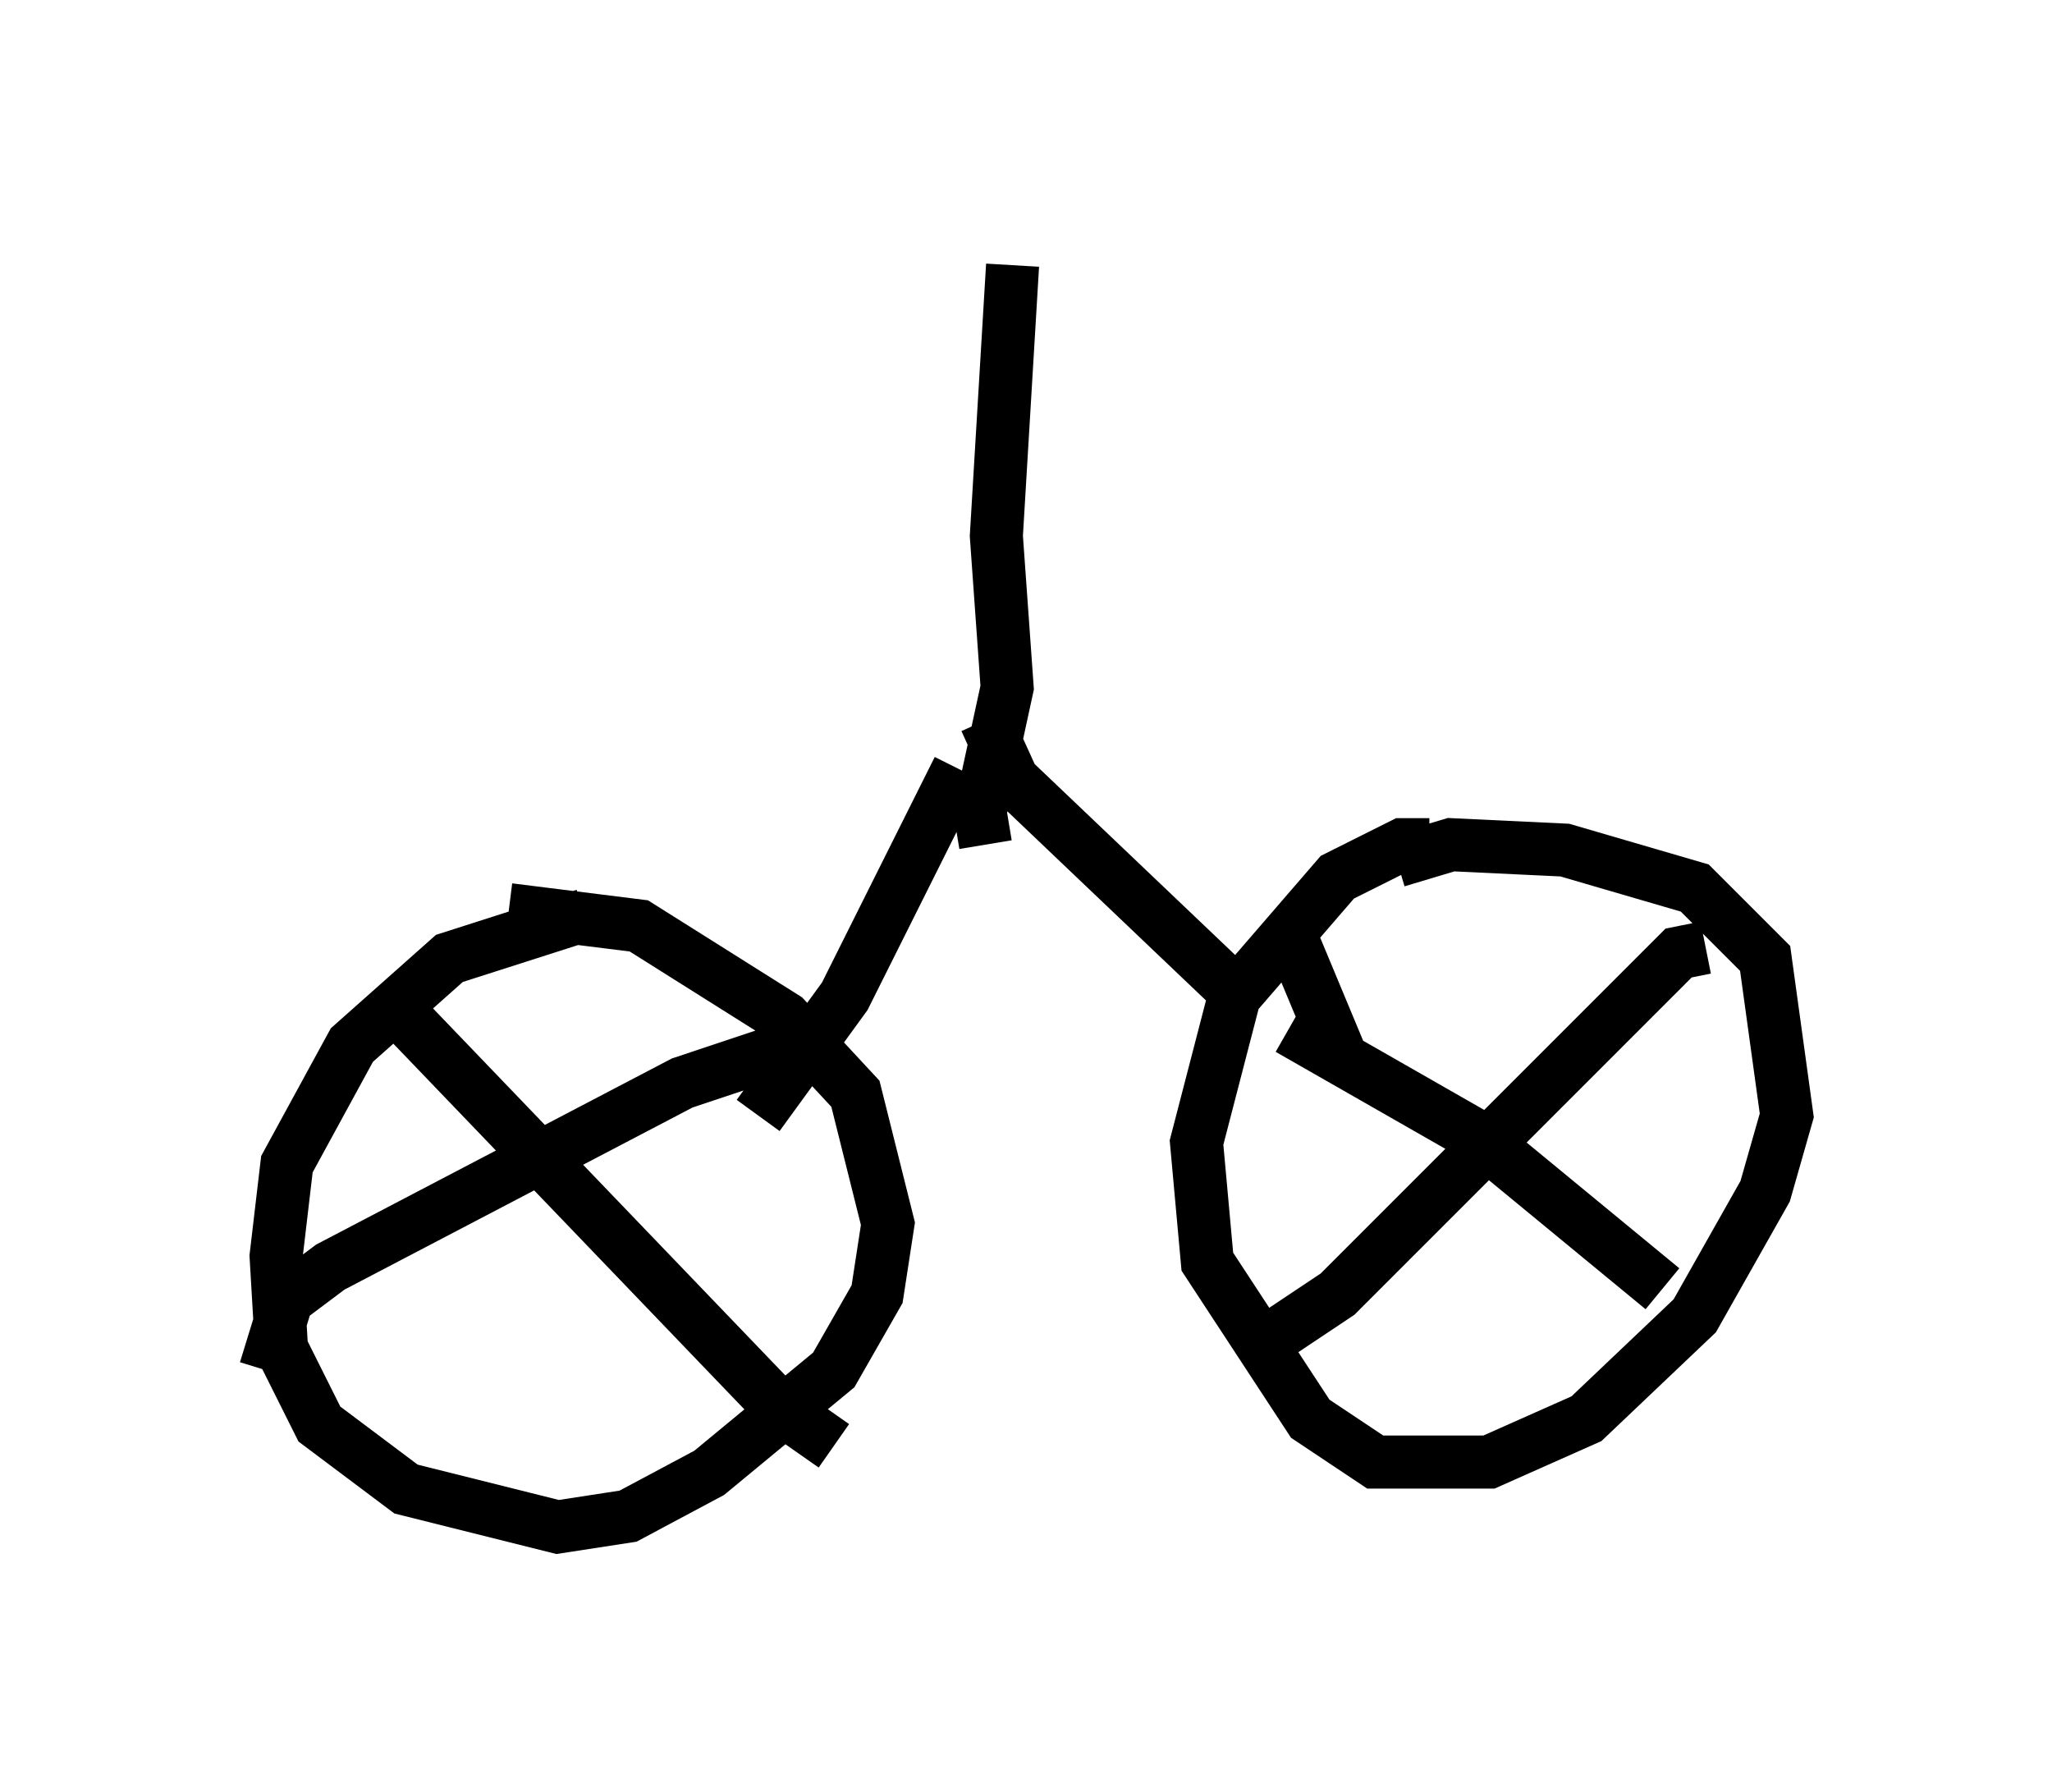 <?xml version="1.0" encoding="utf-8" ?>
<svg baseProfile="full" height="33.786" version="1.1" width="38.686" xmlns="http://www.w3.org/2000/svg" xmlns:ev="http://www.w3.org/2001/xml-events" xmlns:xlink="http://www.w3.org/1999/xlink"><defs /><rect fill="white" height="33.786" width="38.686" x="0" y="0" /><path d="M25.315, 17.046 m1.021, -0.817 l1.021, -0.306 2.144, 0.102 l2.45, 0.715 1.327, 1.327 l0.408, 2.96 -0.408, 1.429 l-1.327, 2.348 -2.042, 1.94 l-1.838, 0.817 -2.144, 0.0 l-1.225, -0.817 -1.94, -2.96 l-0.204, -2.246 0.715, -2.756 l1.94, -2.246 1.225, -0.613 l0.51, 0.0 m-17.354, 1.225 l2.45, 0.306 2.756, 1.735 l1.327, 1.429 0.613, 2.45 l-0.204, 1.327 -0.817, 1.429 l-2.348, 1.94 -1.531, 0.817 l-1.327, 0.204 -2.858, -0.715 l-1.633, -1.225 -0.715, -1.429 l-0.102, -1.735 0.204, -1.735 l1.225, -2.246 1.838, -1.633 l2.552, -0.817 m4.288, 2.348 l-2.45, 0.817 -6.635, 3.471 l-0.817, 0.613 -0.408, 1.327 m2.348, -6.942 l7.35, 7.656 1.021, 0.715 m16.436, -9.392 l-0.51, 0.102 -6.431, 6.431 l-1.225, 0.817 -0.51, 0.0 m0.817, -5.819 l3.573, 2.042 3.471, 2.858 m-6.023, -4.288 l-1.021, -2.45 m-0.919, 1.225 l-4.288, -4.083 -0.51, -1.123 m-4.288, 7.452 l1.633, -2.246 2.144, -4.288 m0.51, 1.429 l-0.102, -0.613 0.51, -2.348 l-0.204, -2.858 0.306, -5.104 " fill="none" stroke="black" stroke-width="1" /></svg>